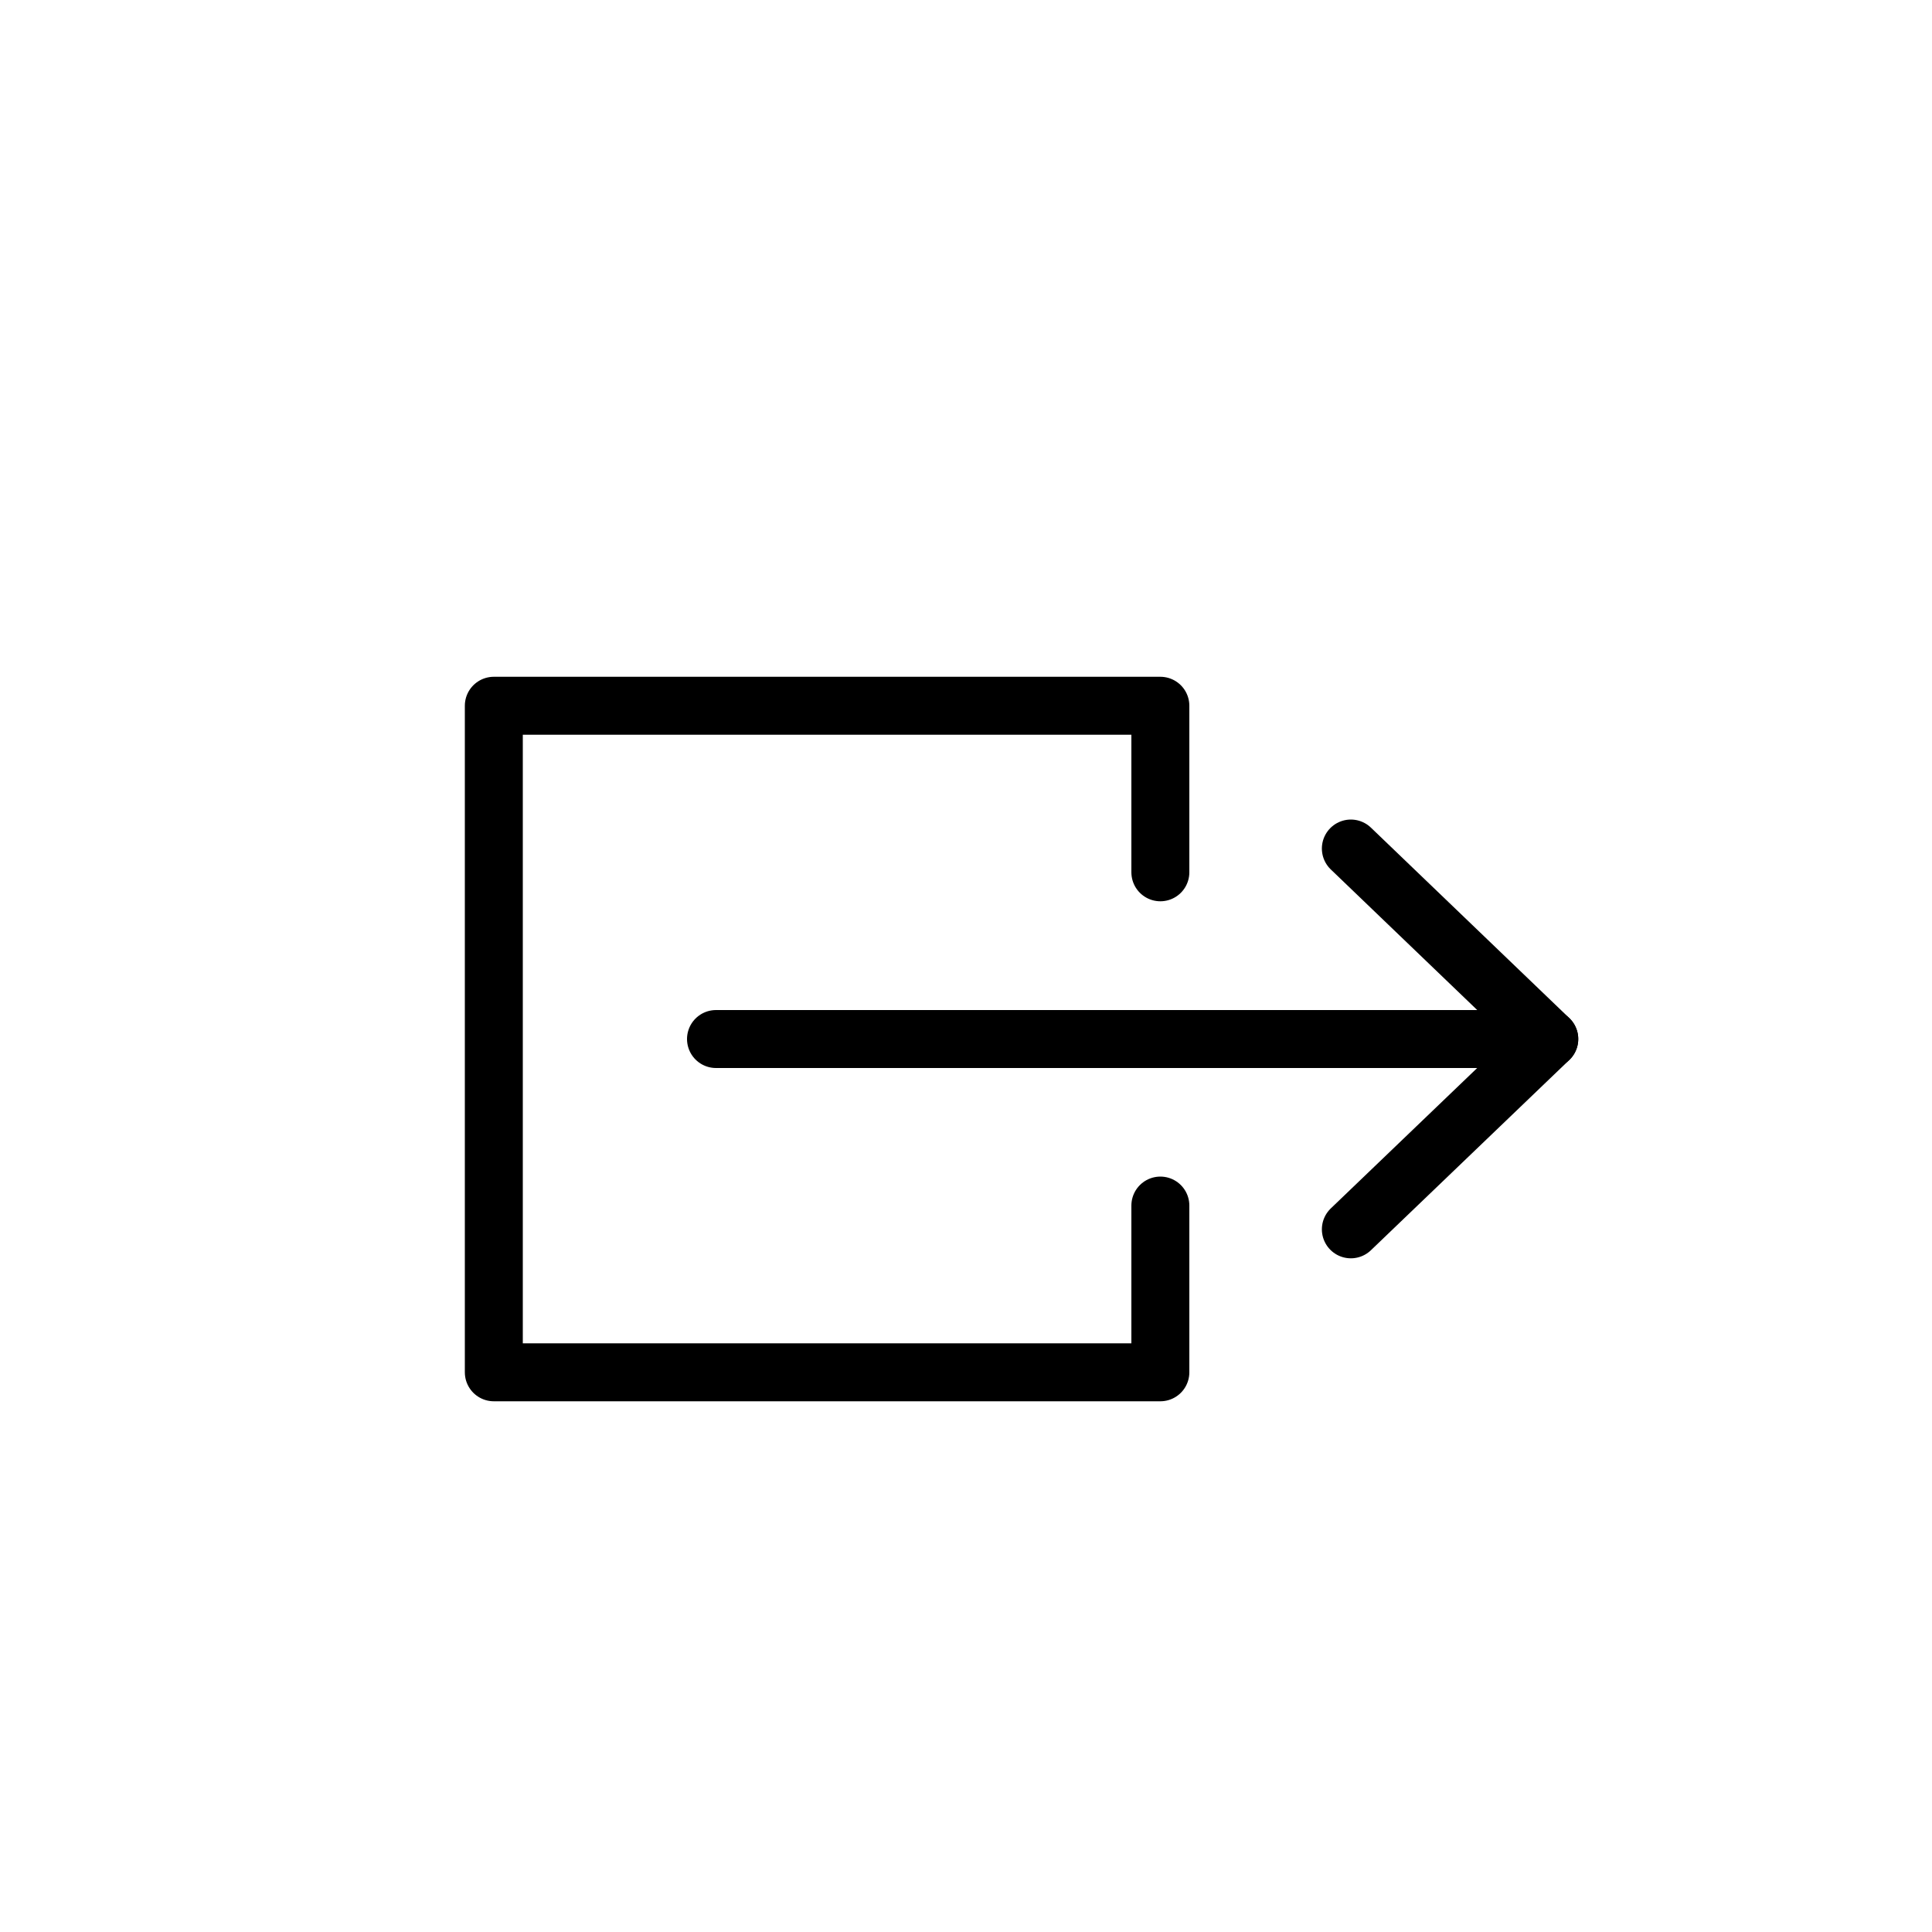 <svg id="cebadc8f-892b-4835-b485-c726845adb86" data-name="Icons" xmlns="http://www.w3.org/2000/svg" viewBox="0 0 100 100"><title>ITM</title><g id="9d6408ec-f599-4300-bb34-b333e7c84ce2" data-name="Send"><polyline points="60.06 45.15 60.06 36.53 25.56 36.53 25.56 71.03 60.06 71.03 60.06 62.4" fill="none" stroke="#000" stroke-linecap="round" stroke-linejoin="round" stroke-width="3"/><polyline points="69.92 43.92 80.19 53.78 69.92 63.63" fill="none" stroke="#000" stroke-linecap="round" stroke-linejoin="round" stroke-width="3"/><line x1="80.19" y1="53.78" x2="37.06" y2="53.78" fill="none" stroke="#000" stroke-linecap="round" stroke-linejoin="round" stroke-width="3"/></g></svg>